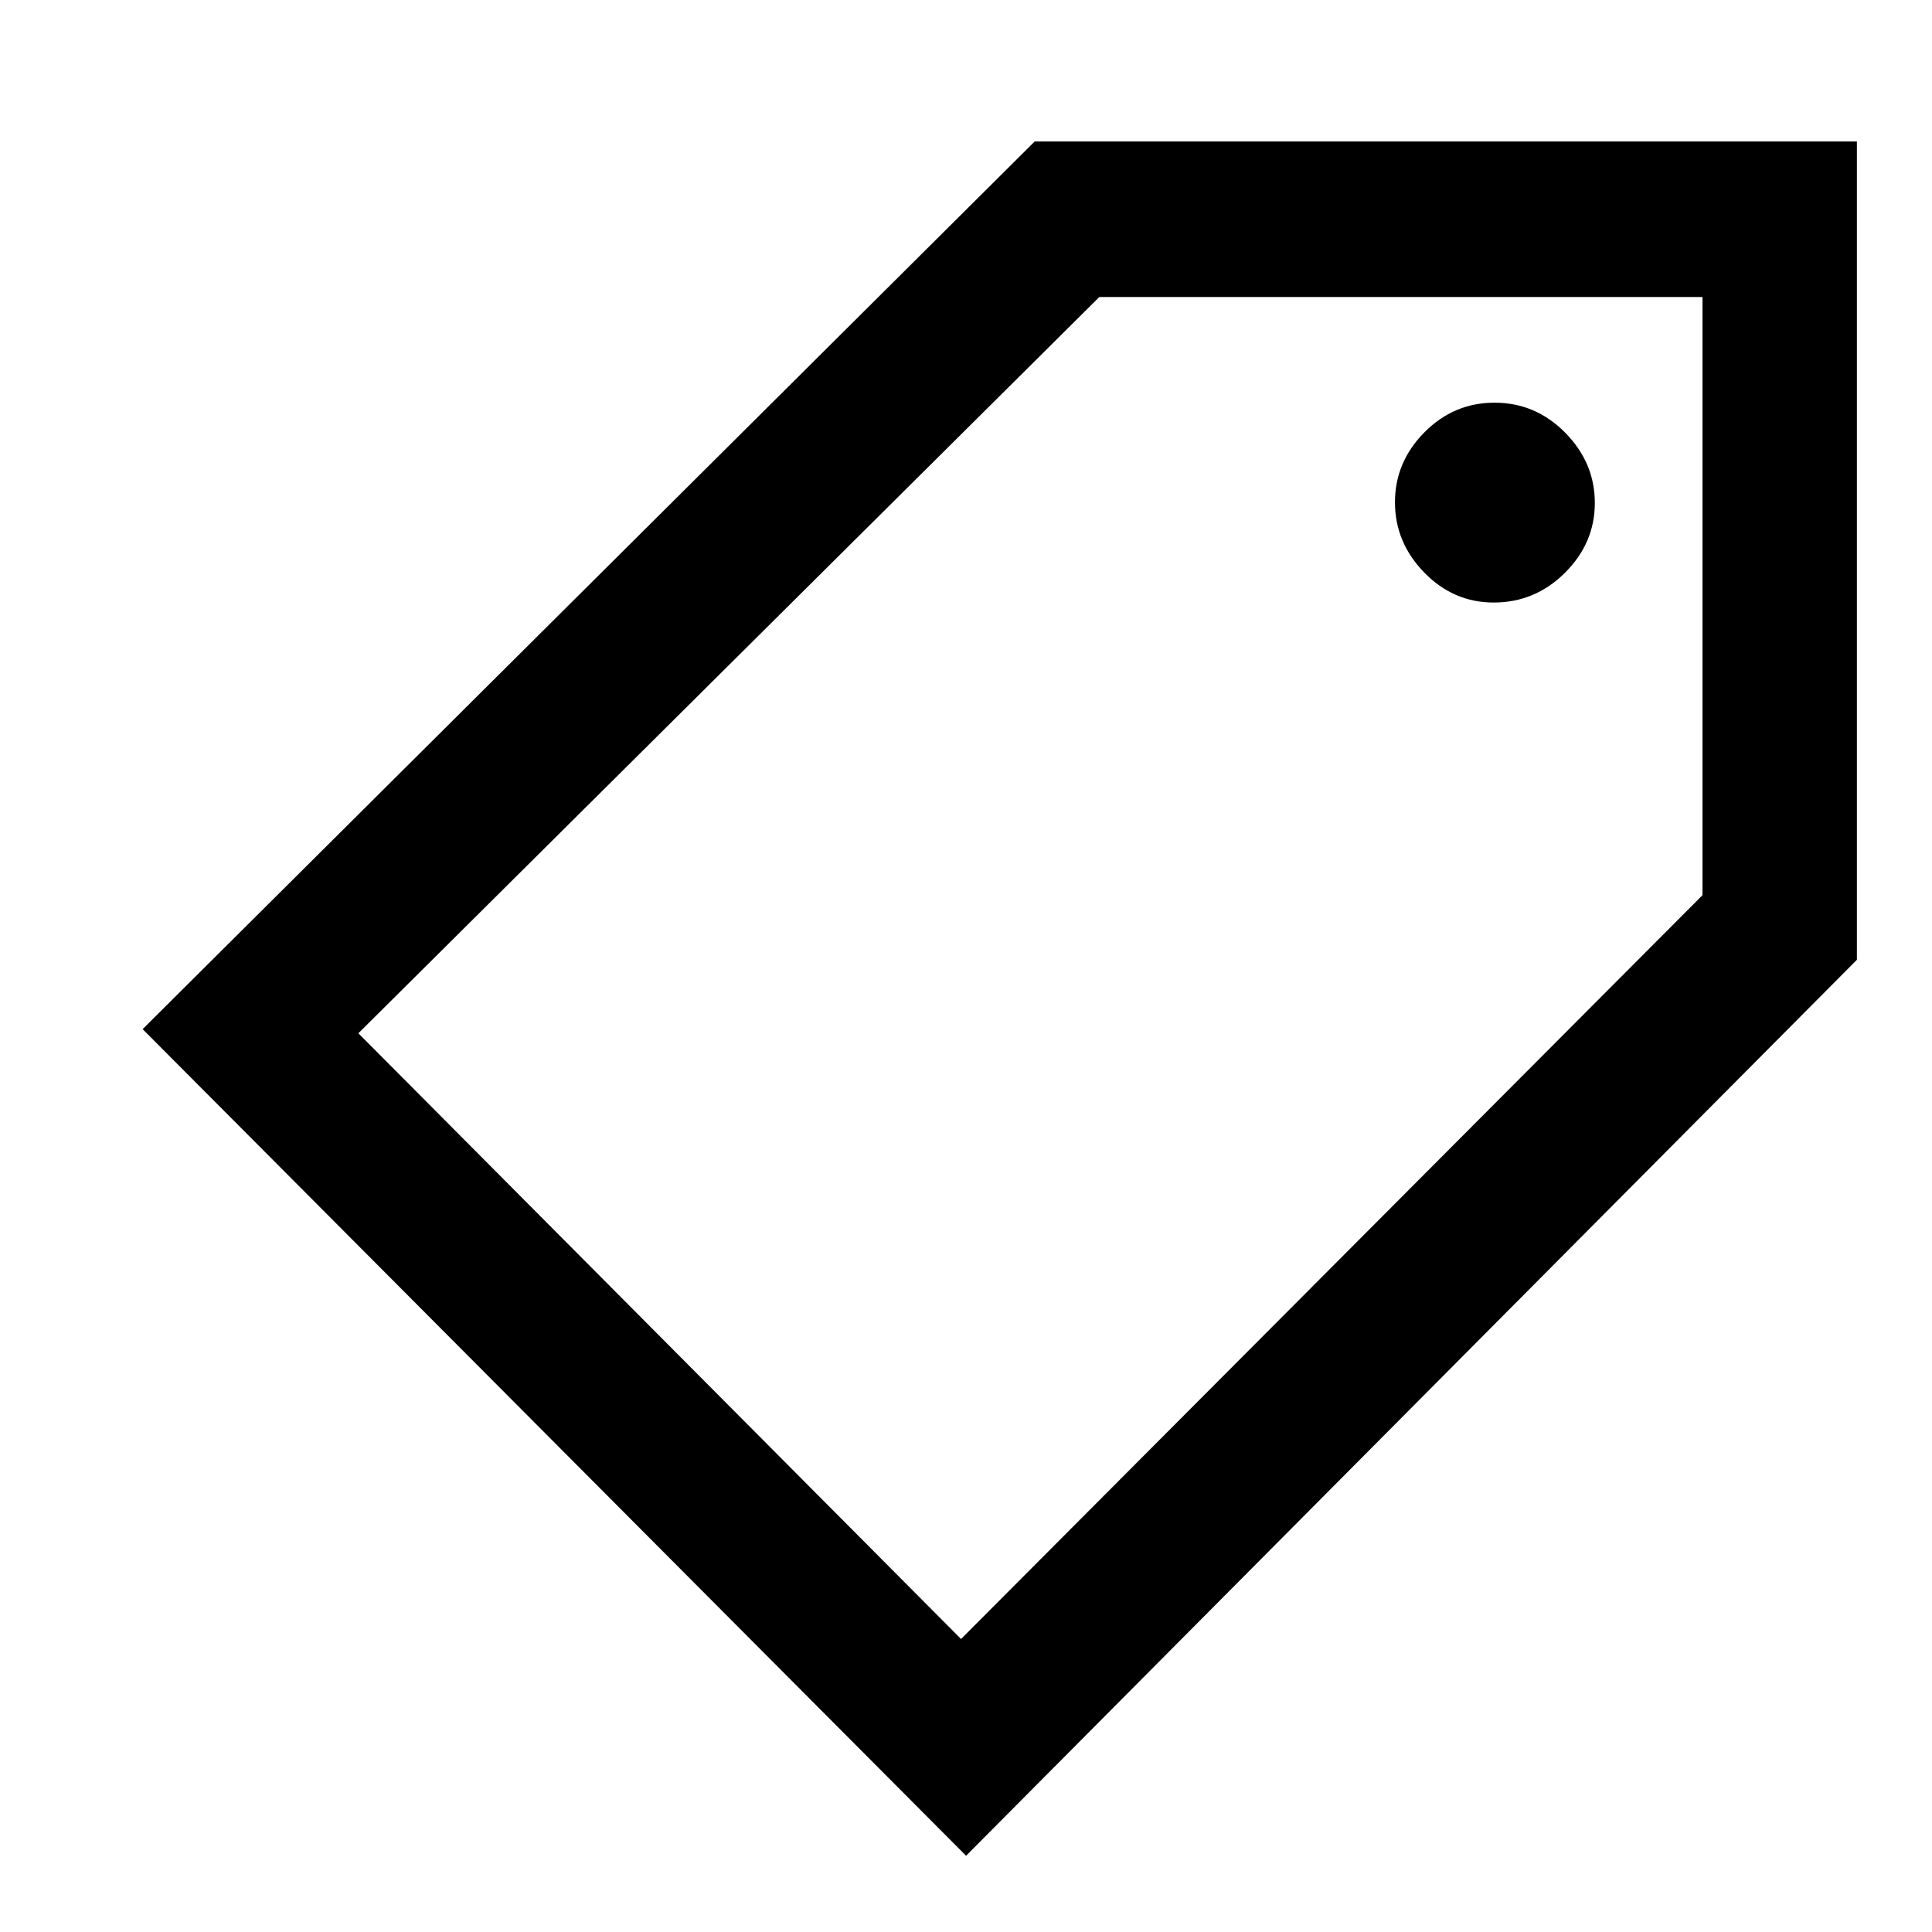 <svg xmlns="http://www.w3.org/2000/svg" height="48" viewBox="0 -960 960 960" width="48"><path d="M480.04-37.89 70.87-448.63 514.13-889.7h408.55v406.61L480.04-37.89Zm-2.5-107.7 368.42-369.6v-297.22H546.24L178.07-446.57l299.47 300.98Zm264.67-515.02q20.56 0 35.4-14.77 14.85-14.77 14.85-34.73 0-19.95-14.72-34.88-14.71-14.92-35.15-14.92-20.25 0-34.85 14.77-14.59 14.77-14.59 34.72 0 19.96 14.53 34.89 14.52 14.92 34.53 14.92ZM511.48-479Z"/></svg>